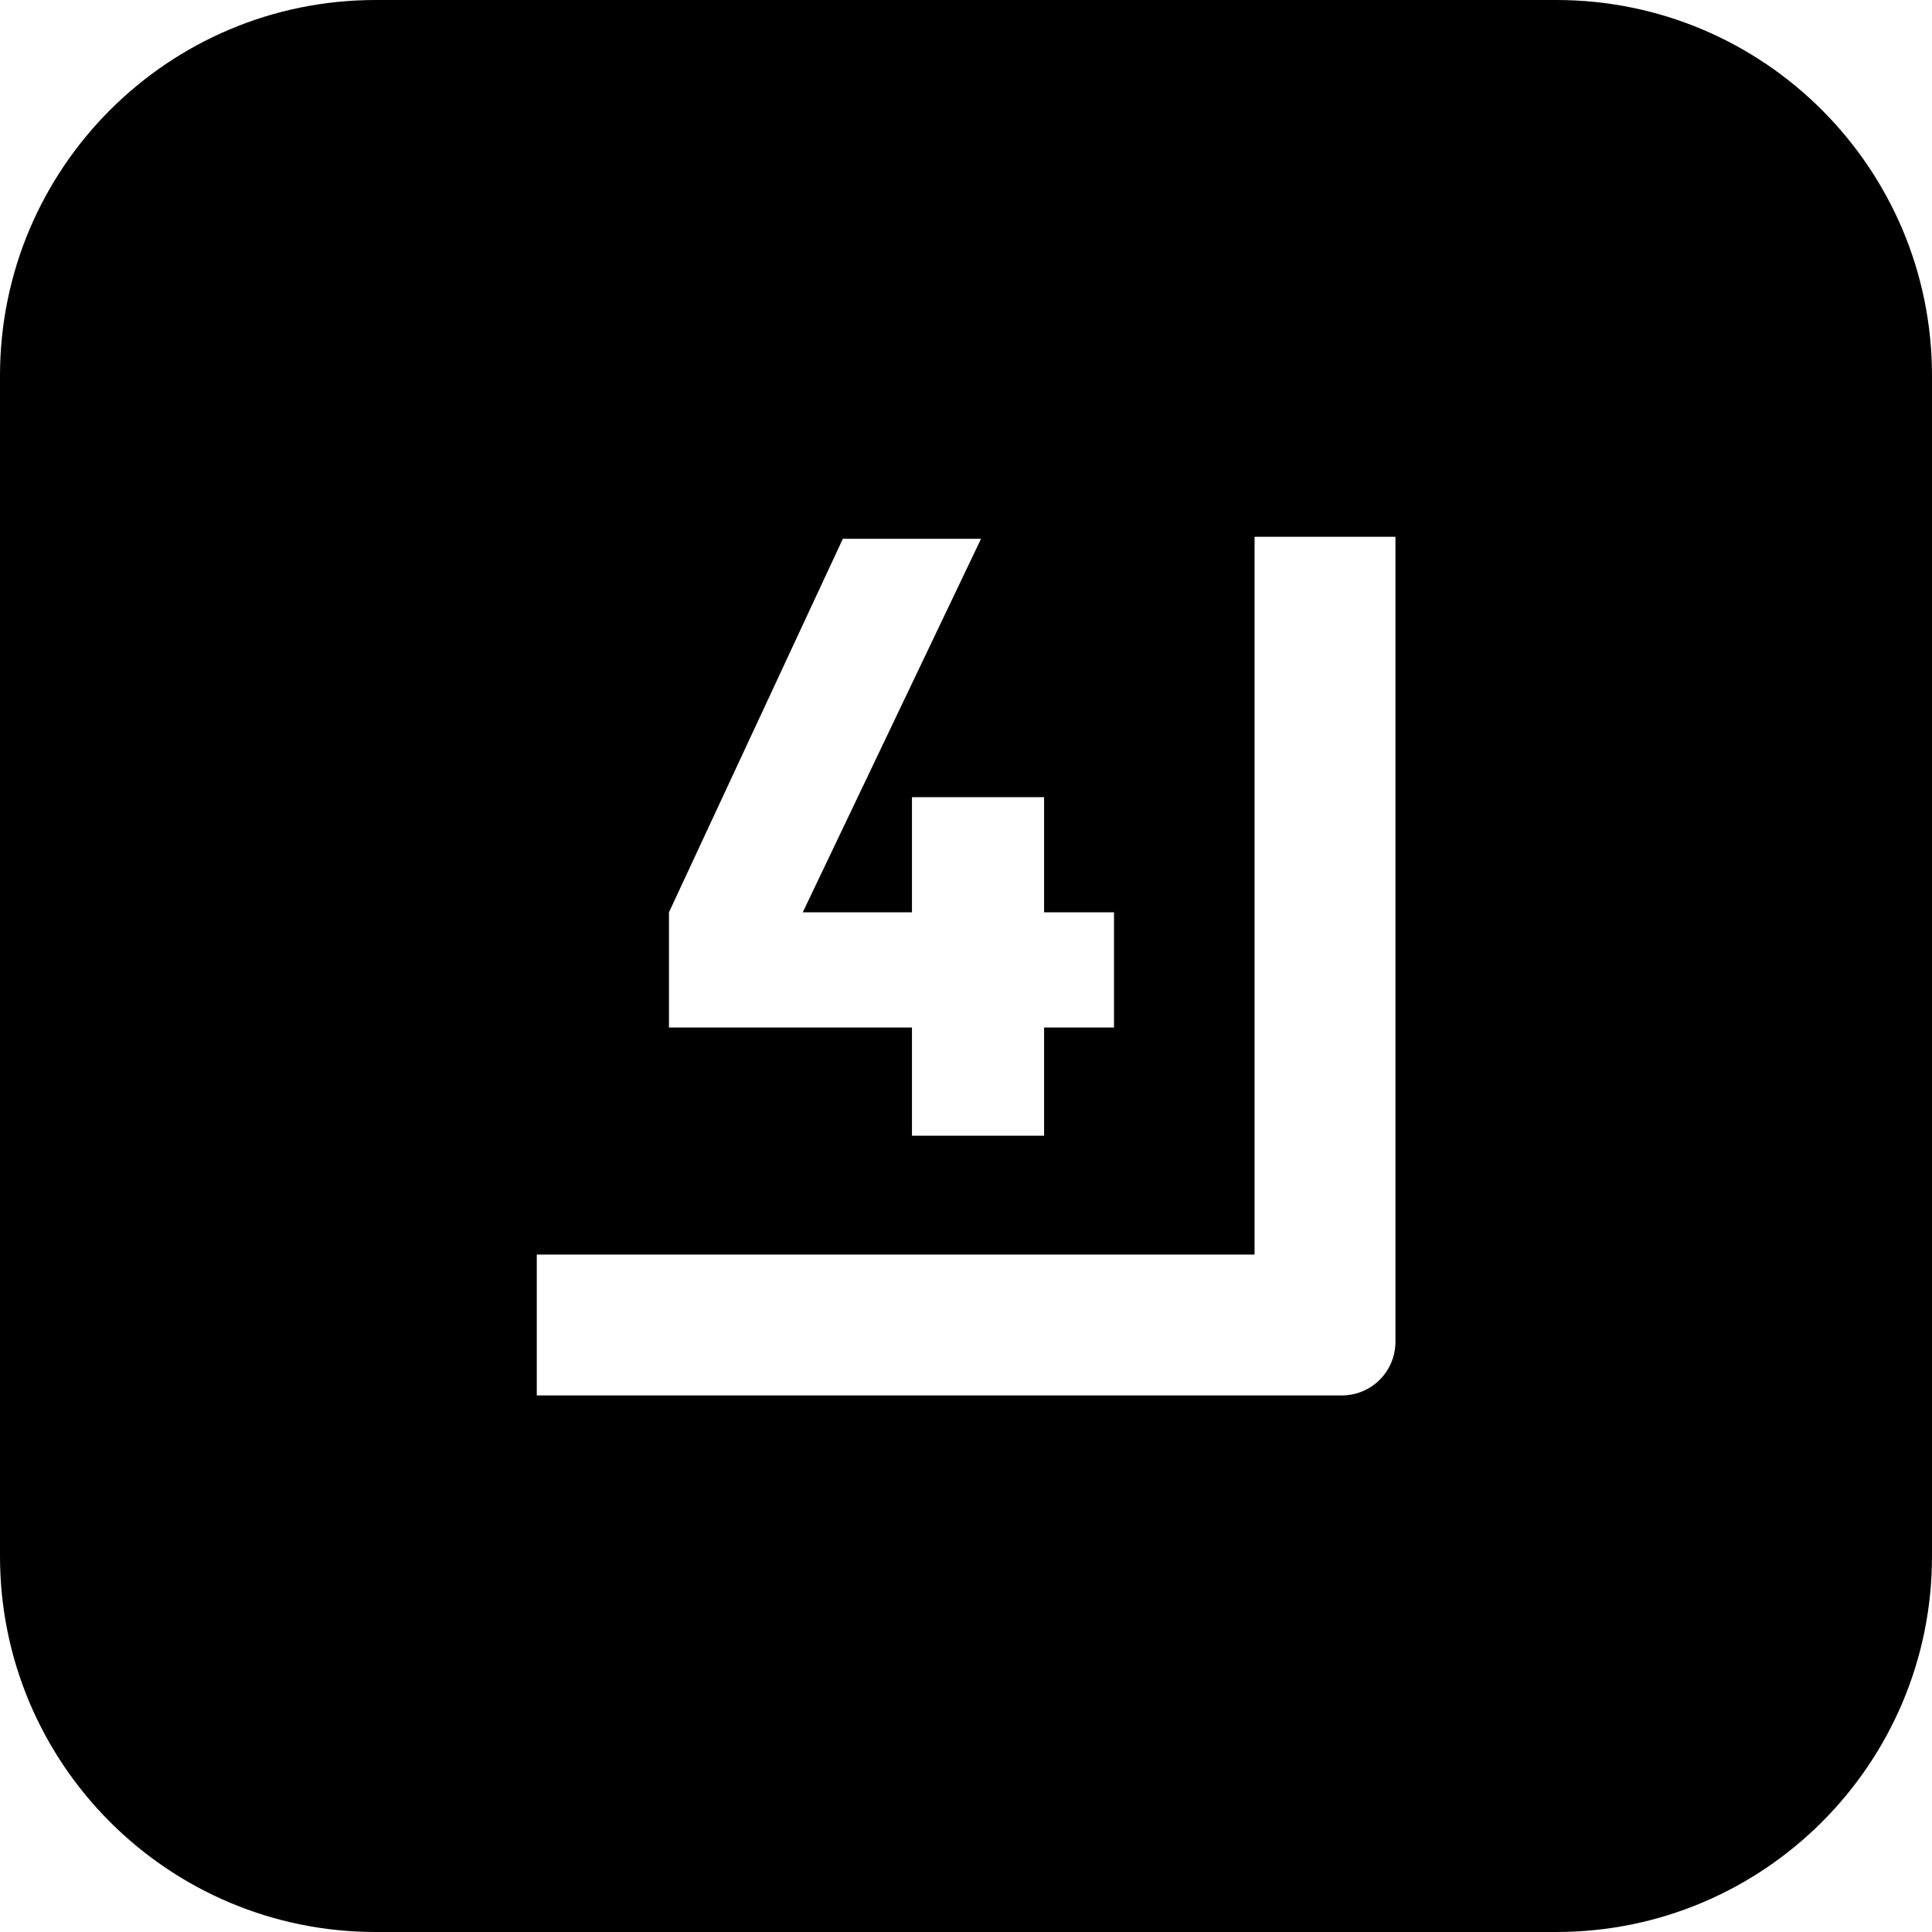 <?xml version="1.0" encoding="utf-8"?>
<!-- Generator: Adobe Illustrator 16.0.0, SVG Export Plug-In . SVG Version: 6.00 Build 0)  -->
<!DOCTYPE svg PUBLIC "-//W3C//DTD SVG 1.1//EN" "http://www.w3.org/Graphics/SVG/1.1/DTD/svg11.dtd">
<svg version="1.1" id="Layer_1" xmlns="http://www.w3.org/2000/svg" xmlns:xlink="http://www.w3.org/1999/xlink" x="0px" y="0px"
	 width="36px" height="36px" viewBox="0 0 36 36" enable-background="new 0 0 36 36" xml:space="preserve">
<g>
	<rect fill="none" width="36" height="36"/>
	<path d="M29,0H7C3.134,0,0,3.134,0,7v22c0,3.866,3.134,7,7,7h22c3.866,0,7-3.134,7-7V7C36,3.134,32.866,0,29,0 M12.465,17
		l3.24-6.96h2.575L14.958,17h2.035v-2.146h2.462V17h1.303v2.146h-1.303v2.016h-2.462v-2.016h-4.528V17z M26.002,25.002
		c0,0.553-0.447,1-1,1h-15v-2.625h13.375V10.002h2.625V25.002z"/>
</g>
</svg>

